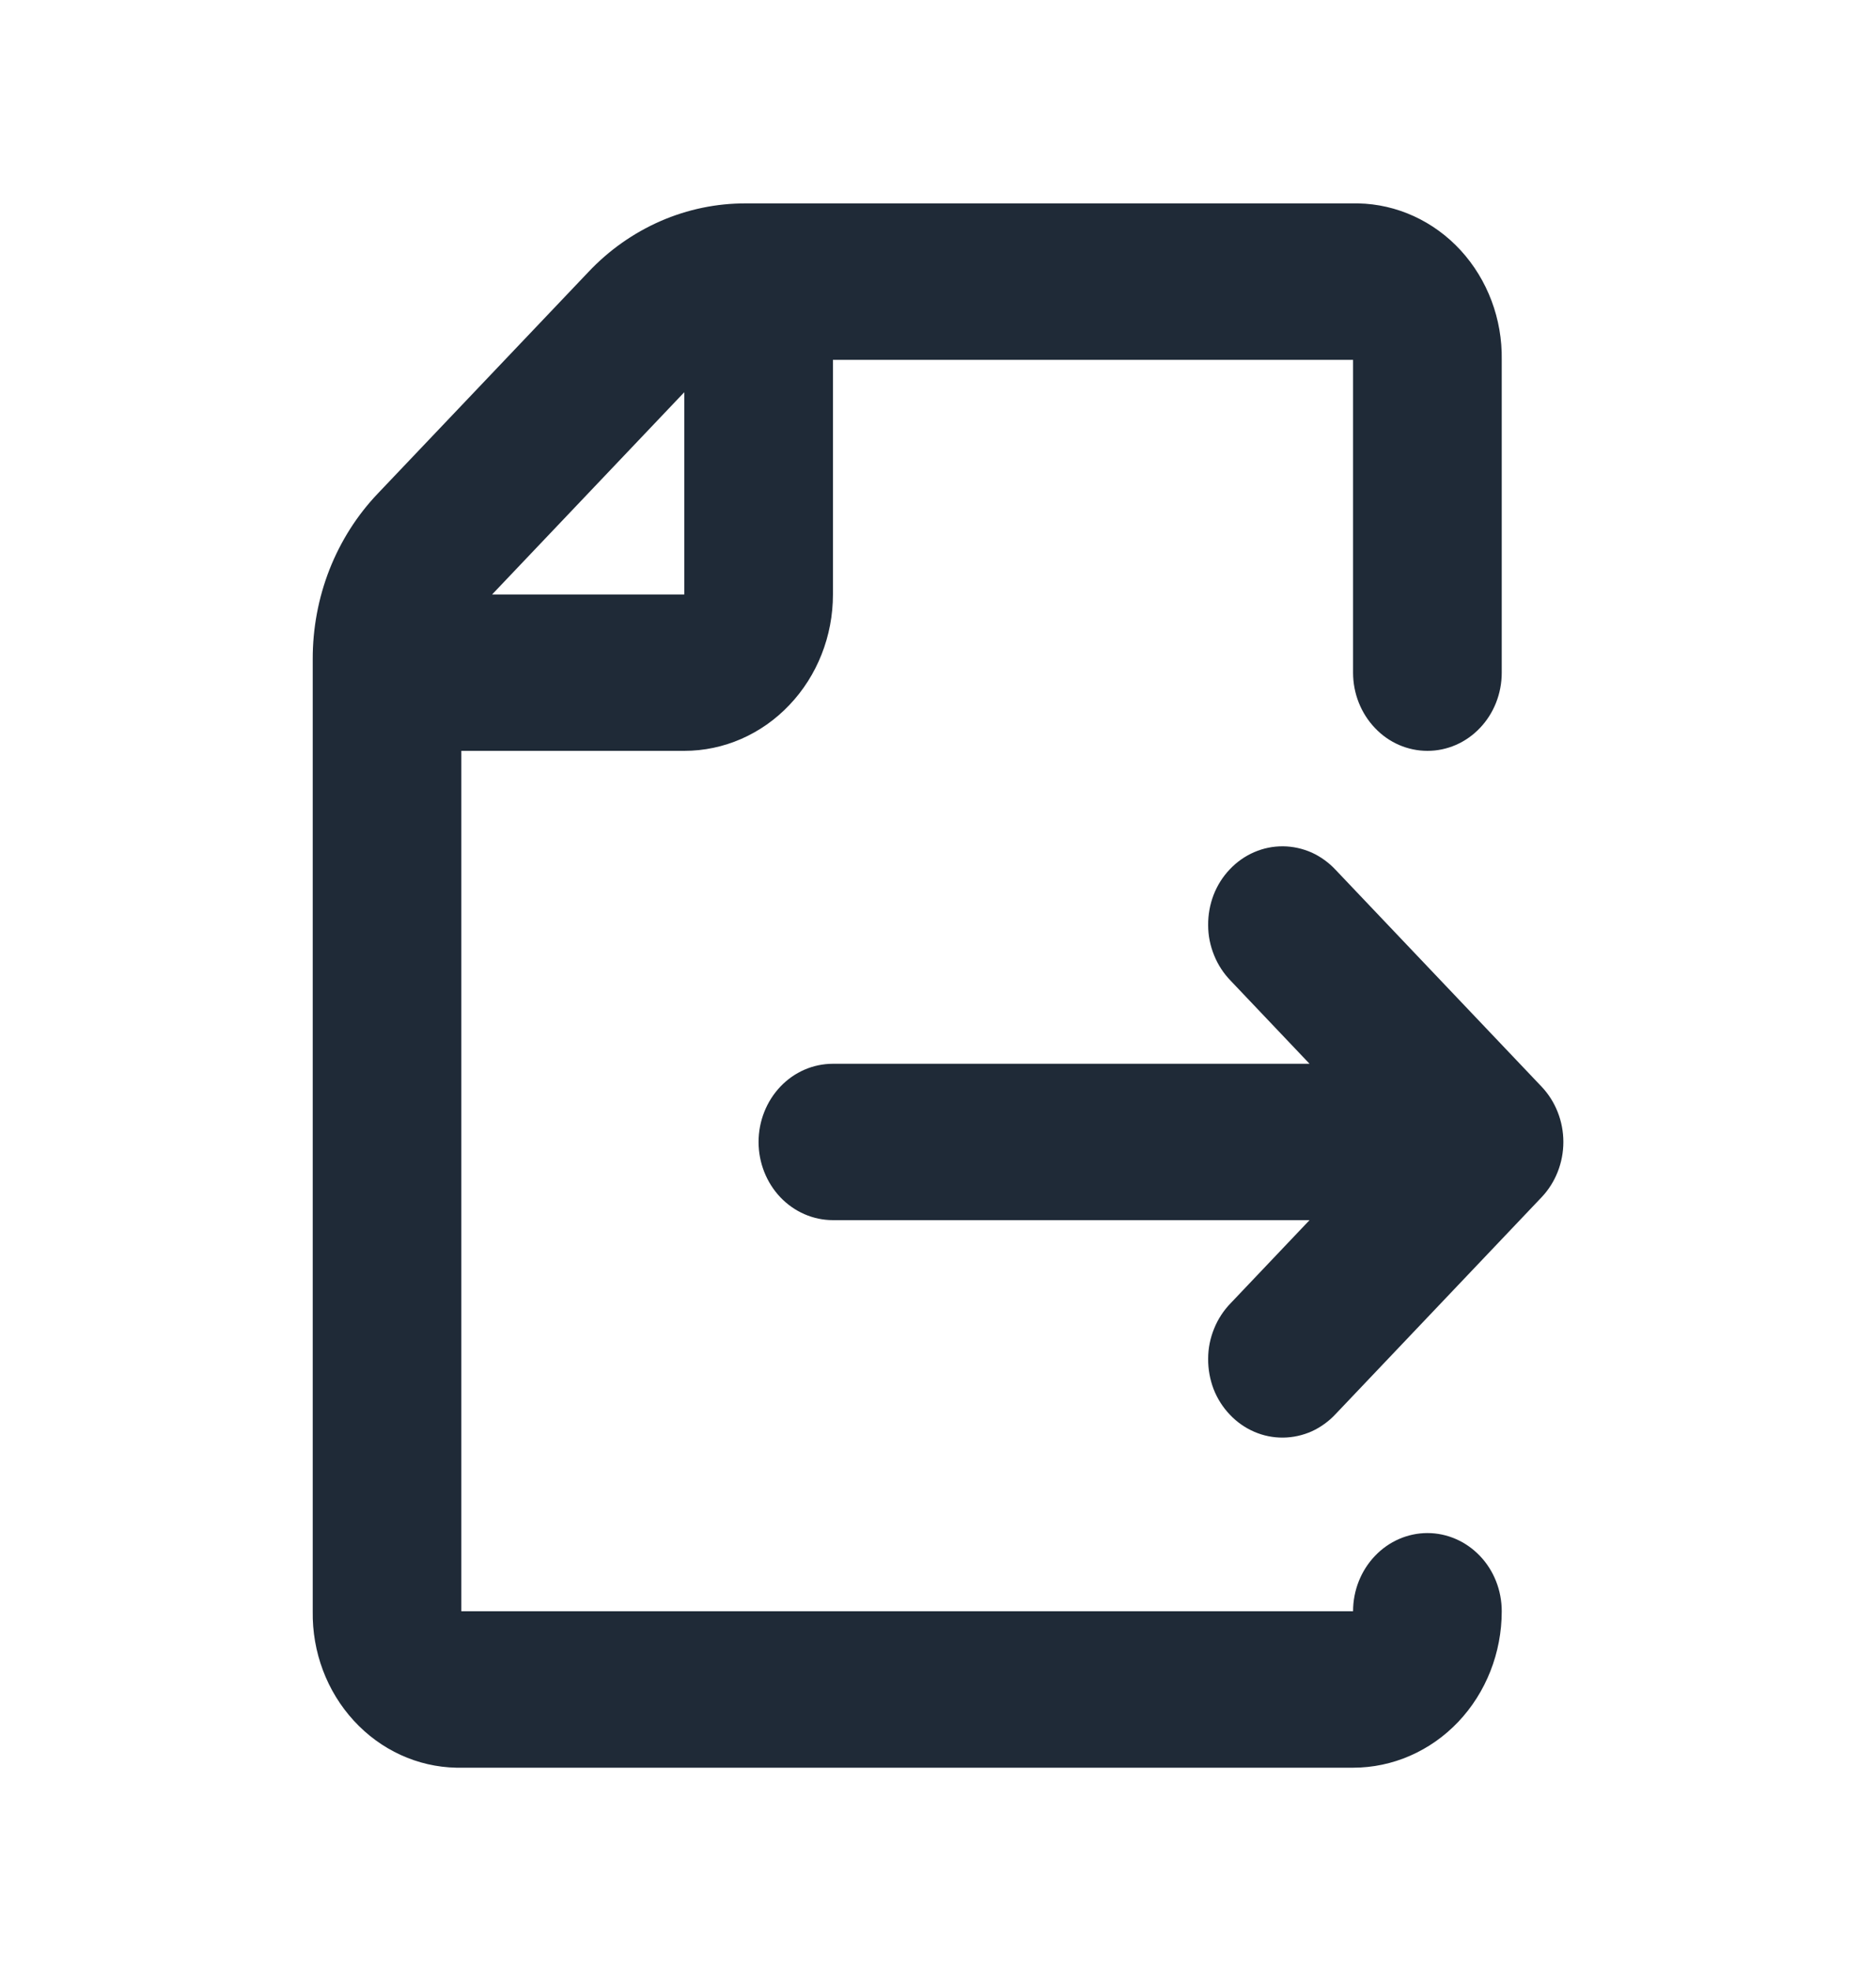 <svg xmlns="http://www.w3.org/2000/svg" width="20" height="21" viewBox="0 0 20 21" fill="none">
  <path d="M15.218 16.334C15.008 16.334 14.806 16.422 14.658 16.578C14.509 16.734 14.425 16.946 14.425 17.167H4.918V8H7.295C7.715 8 8.118 7.825 8.415 7.512C8.713 7.2 8.88 6.776 8.88 6.334V3.834H14.425V7.167C14.425 7.388 14.509 7.6 14.658 7.756C14.806 7.913 15.008 8 15.218 8C15.428 8 15.629 7.913 15.778 7.756C15.927 7.6 16.01 7.388 16.01 7.167V3.834C16.017 3.399 15.859 2.98 15.572 2.667C15.285 2.355 14.892 2.175 14.479 2.167H7.952C7.639 2.166 7.33 2.23 7.041 2.356C6.753 2.482 6.491 2.666 6.271 2.9L4.03 5.256C3.808 5.488 3.633 5.763 3.513 6.067C3.394 6.37 3.333 6.696 3.334 7.024V17.167C3.327 17.602 3.485 18.021 3.772 18.333C4.059 18.646 4.452 18.826 4.865 18.834H14.425C14.846 18.834 15.249 18.658 15.546 18.346C15.843 18.033 16.01 17.609 16.01 17.167C16.01 16.946 15.927 16.734 15.778 16.578C15.629 16.422 15.428 16.334 15.218 16.334ZM7.295 4.179V6.334H5.246L7.295 4.179Z" fill="#1F2A37"/>
  <path d="M16.435 11.578L14.242 9.271C14.169 9.192 14.081 9.128 13.985 9.084C13.888 9.041 13.784 9.018 13.679 9.017C13.573 9.016 13.469 9.037 13.372 9.079C13.274 9.121 13.186 9.183 13.112 9.261C13.037 9.339 12.978 9.432 12.938 9.535C12.899 9.637 12.879 9.747 12.88 9.857C12.88 9.968 12.902 10.077 12.944 10.179C12.985 10.281 13.046 10.373 13.121 10.45L13.961 11.334H8.88C8.669 11.334 8.468 11.421 8.319 11.578C8.171 11.734 8.087 11.946 8.087 12.167C8.087 12.388 8.171 12.6 8.319 12.756C8.468 12.912 8.669 13 8.88 13H13.961L13.121 13.884C13.046 13.961 12.985 14.053 12.944 14.155C12.902 14.257 12.88 14.366 12.88 14.477C12.879 14.587 12.899 14.697 12.938 14.8C12.978 14.902 13.037 14.995 13.112 15.073C13.186 15.151 13.274 15.213 13.372 15.255C13.469 15.297 13.573 15.318 13.679 15.317C13.784 15.316 13.888 15.293 13.985 15.25C14.081 15.206 14.169 15.142 14.242 15.063L16.435 12.756C16.583 12.6 16.667 12.388 16.667 12.167C16.667 11.946 16.583 11.734 16.435 11.578Z" fill="#1F2A37"/>
</svg>